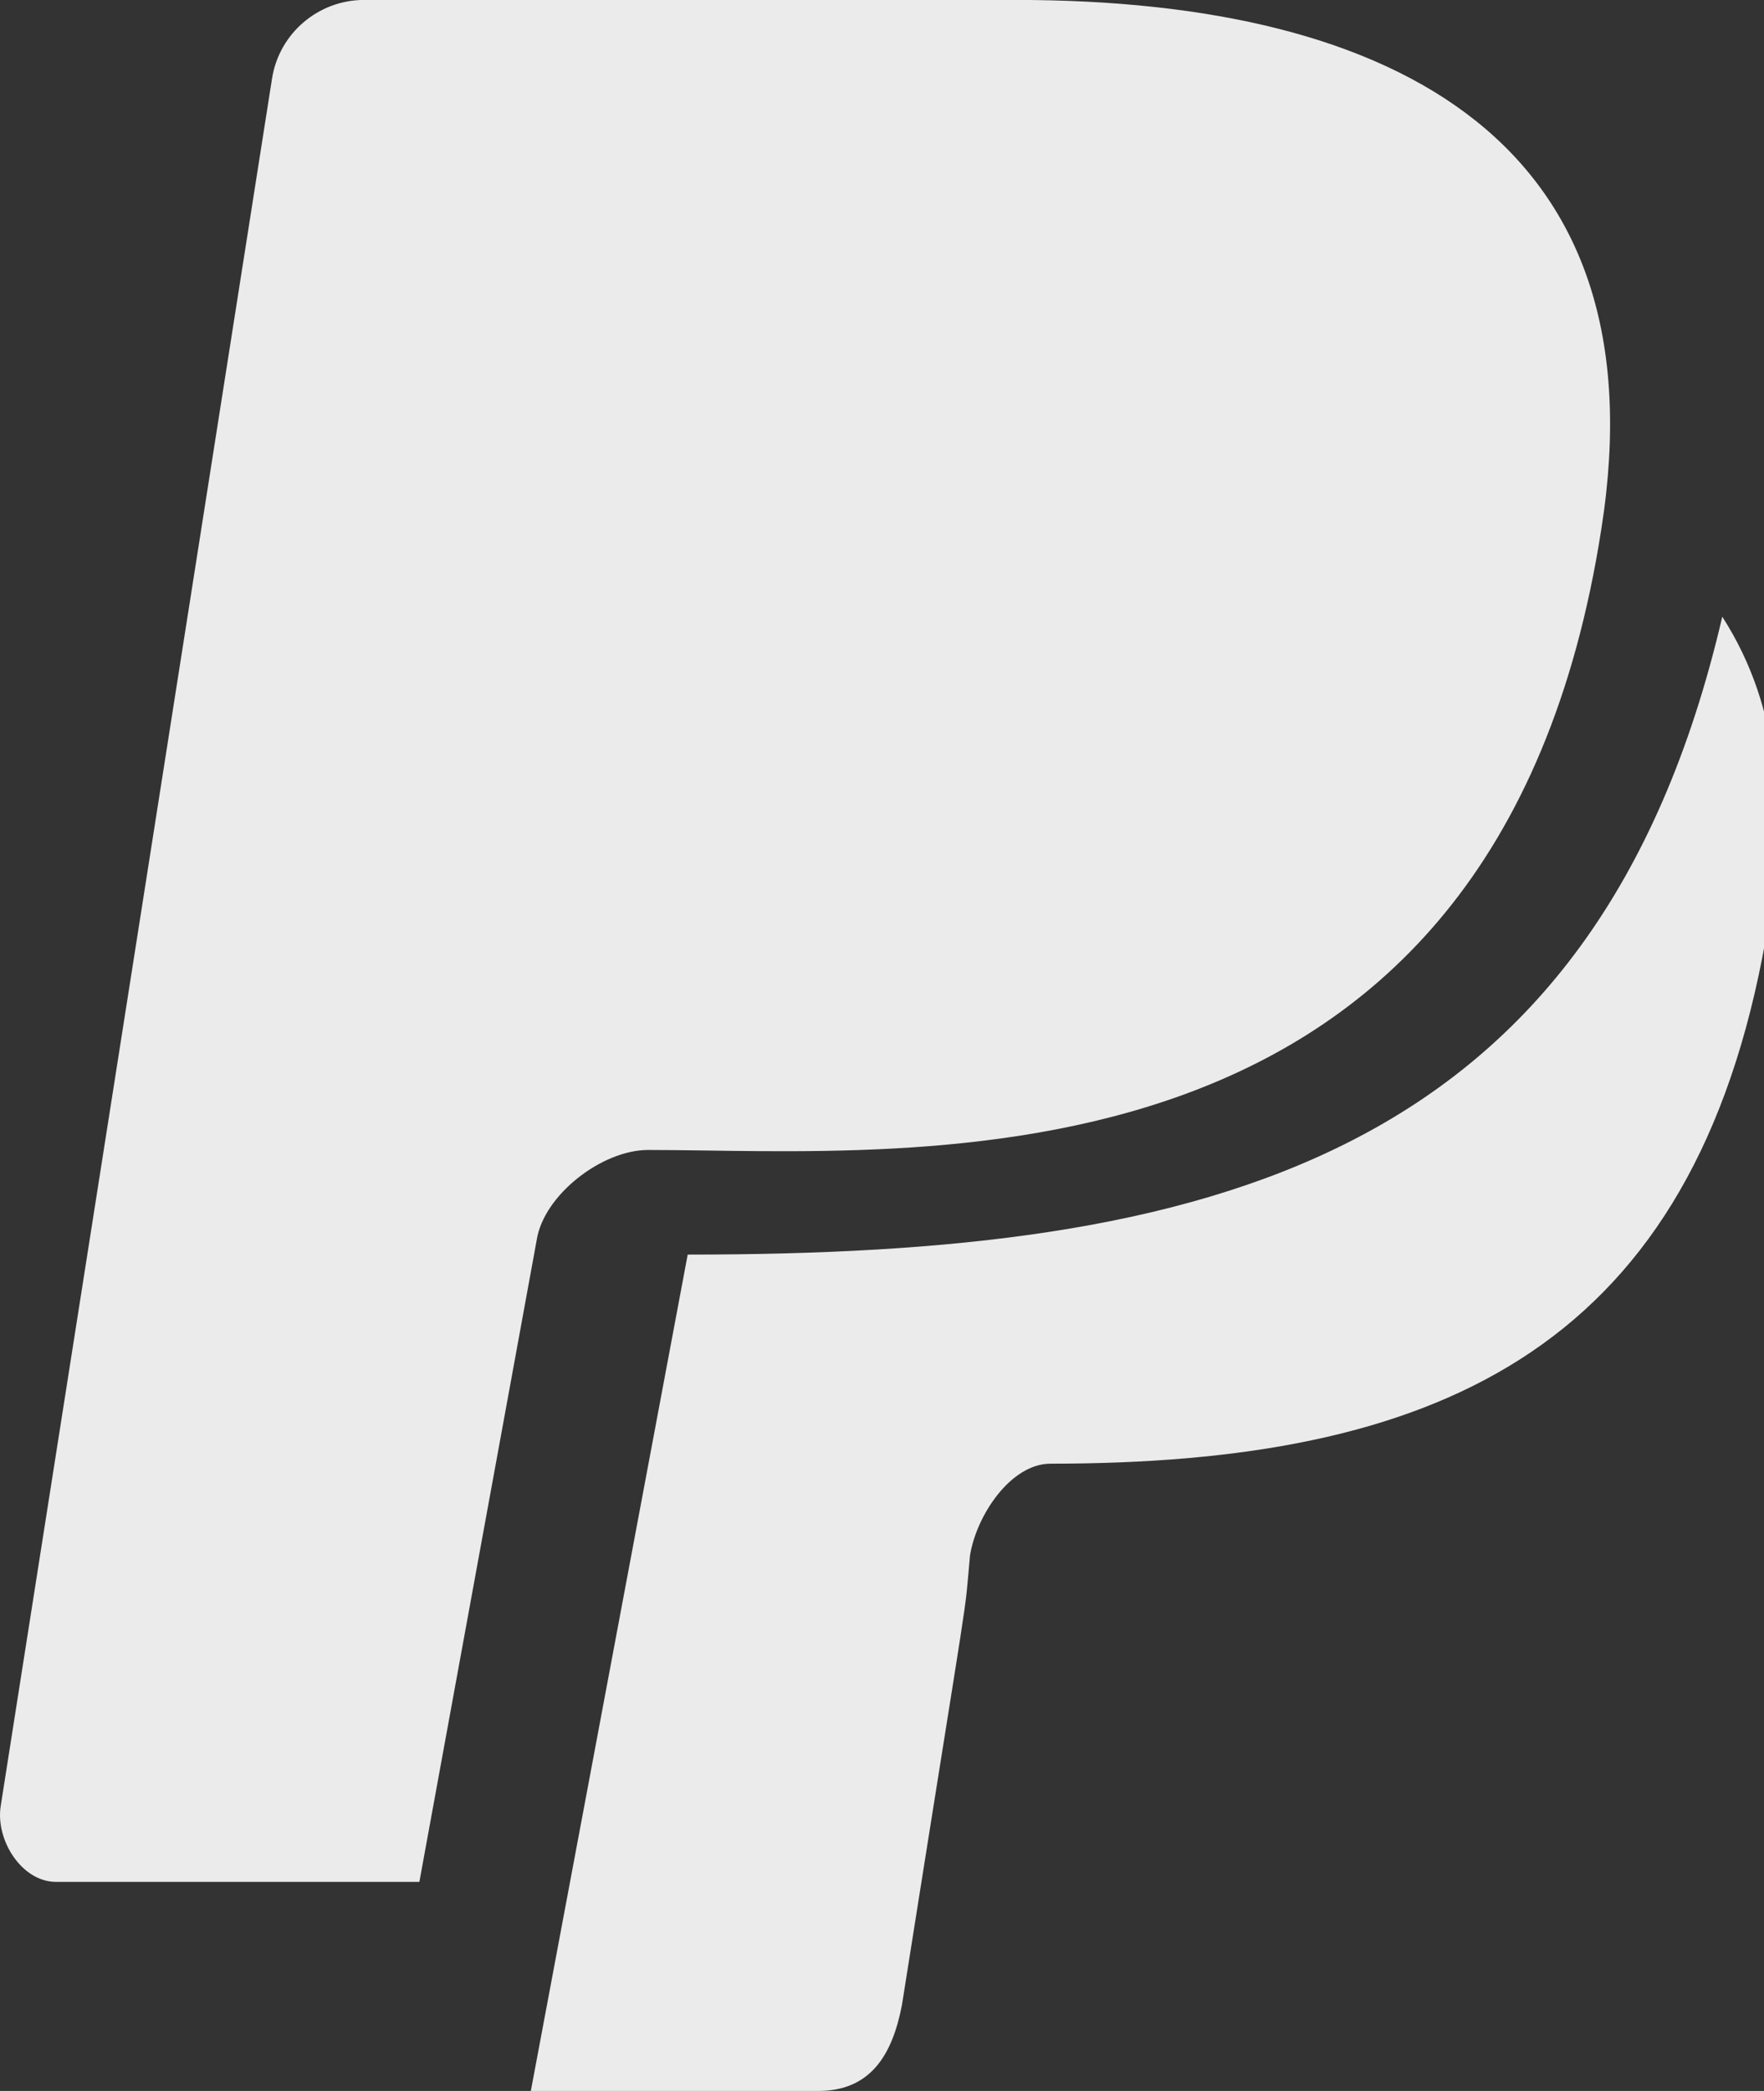 <!-- Generated by IcoMoon.io -->
<svg version="1.1" xmlns="http://www.w3.org/2000/svg" width="27" height="32" viewBox="0 0 27 32">
<rect x="0" y="0" width="27" height="32" fill="#333333" stroke="none"/>
<title>as-paypal-</title>
<path fill="#ebebeb" d="M26.361 9.44c-1.944 8.347-7.872 9.76-15.835 9.76l-2.401 12.8h4.396c0.801 0 1.136-0.546 1.284-1.314 1.096-6.93 0.942-5.795 1.042-6.88 0.095-0.605 0.618-1.406 1.233-1.406 5.838 0 9.711-1.688 10.894-7.747 0.42-2.155 0.282-3.818-0.611-5.213zM8.215 18.976l-1.796 9.824h-5.562c-0.526 0-0.929-0.643-0.846-1.162l4.153-26.437c0.109-0.691 0.708-1.202 1.411-1.202h9.974c5.906 0 9.883 2.242 8.963 8.086-1.61 10.41-10.533 9.514-14.593 9.514-0.703 0-1.594 0.685-1.704 1.376z"></path>
</svg>
